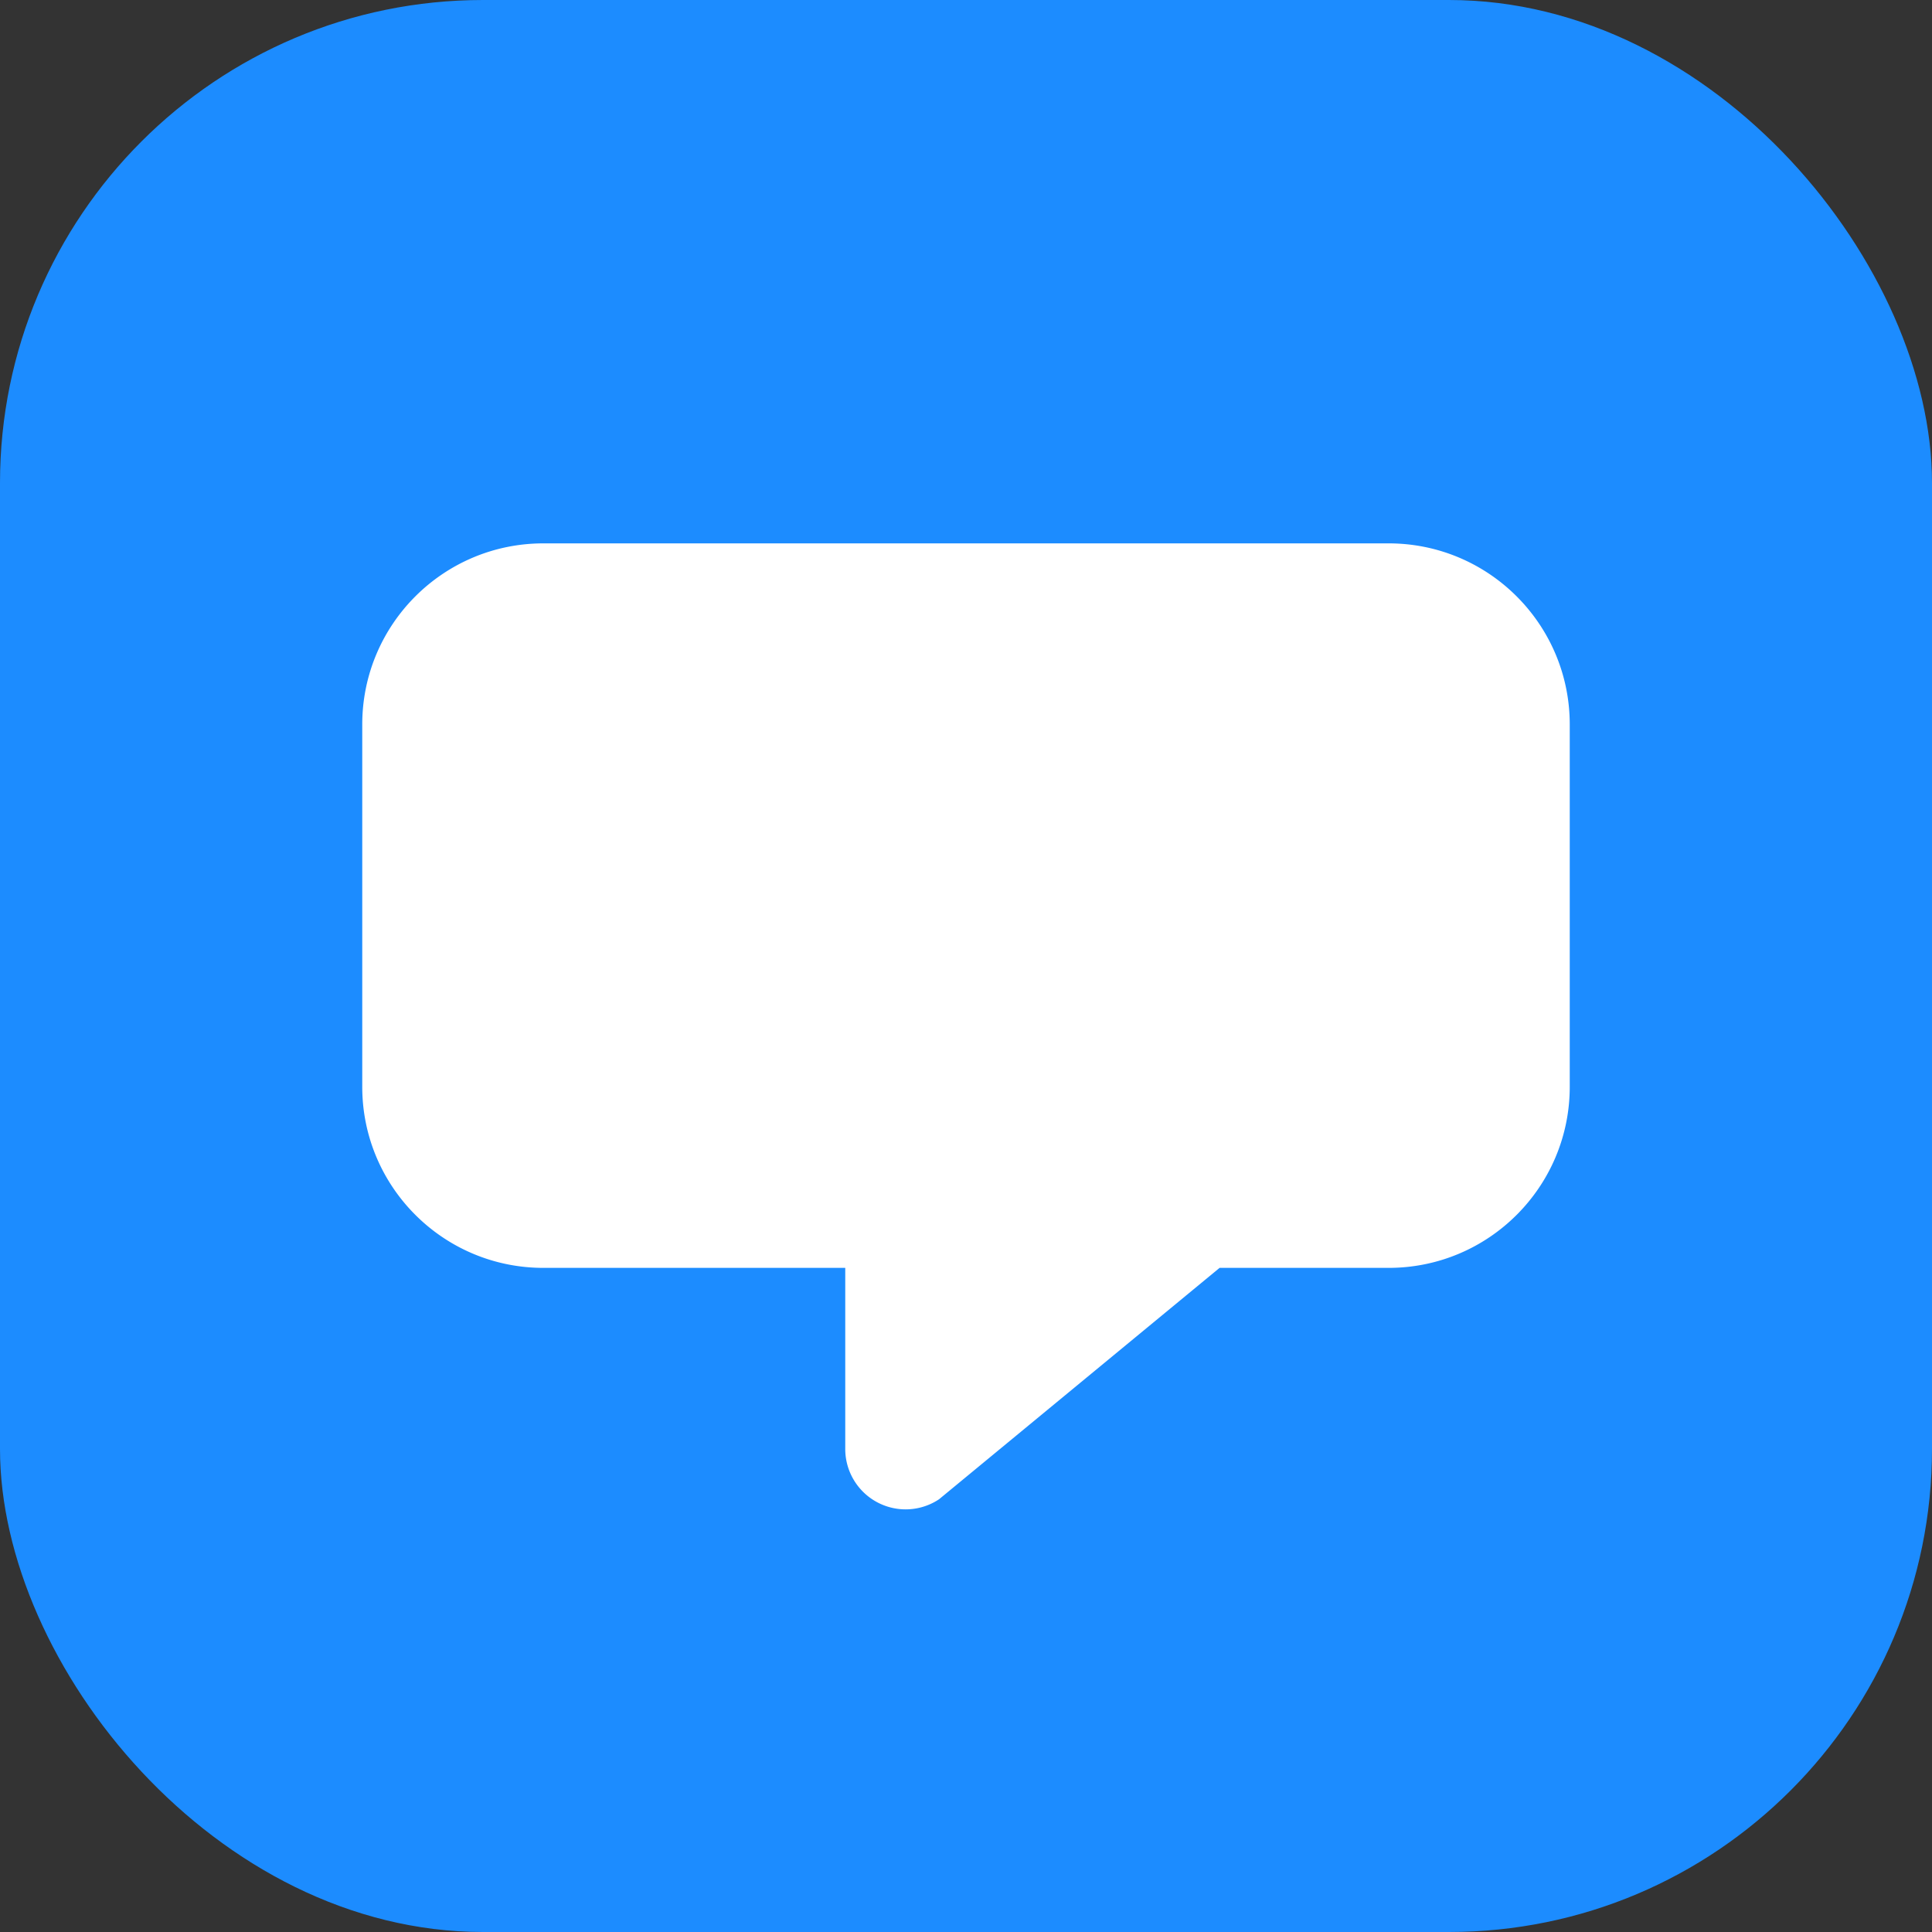<svg width="32" height="32" viewBox="0 0 32 32" fill="none" xmlns="http://www.w3.org/2000/svg">
  <rect x="0" y="0" width="32" height="32" fill="#333333" stroke="none"/>
  <rect width="32" height="32" rx="8" fill="#1C8CFF"/>
  <path d="M9 9C7.343 9 6 10.343 6 12v6c0 1.657 1.343 3 3 3h5v3a1 1 0 0 0 1.553.833L20.2 21H23c1.657 0 3-1.343 3-3v-6c0-1.657-1.343-3-3-3H9Z" fill="#FFFFFF"/>
</svg>
